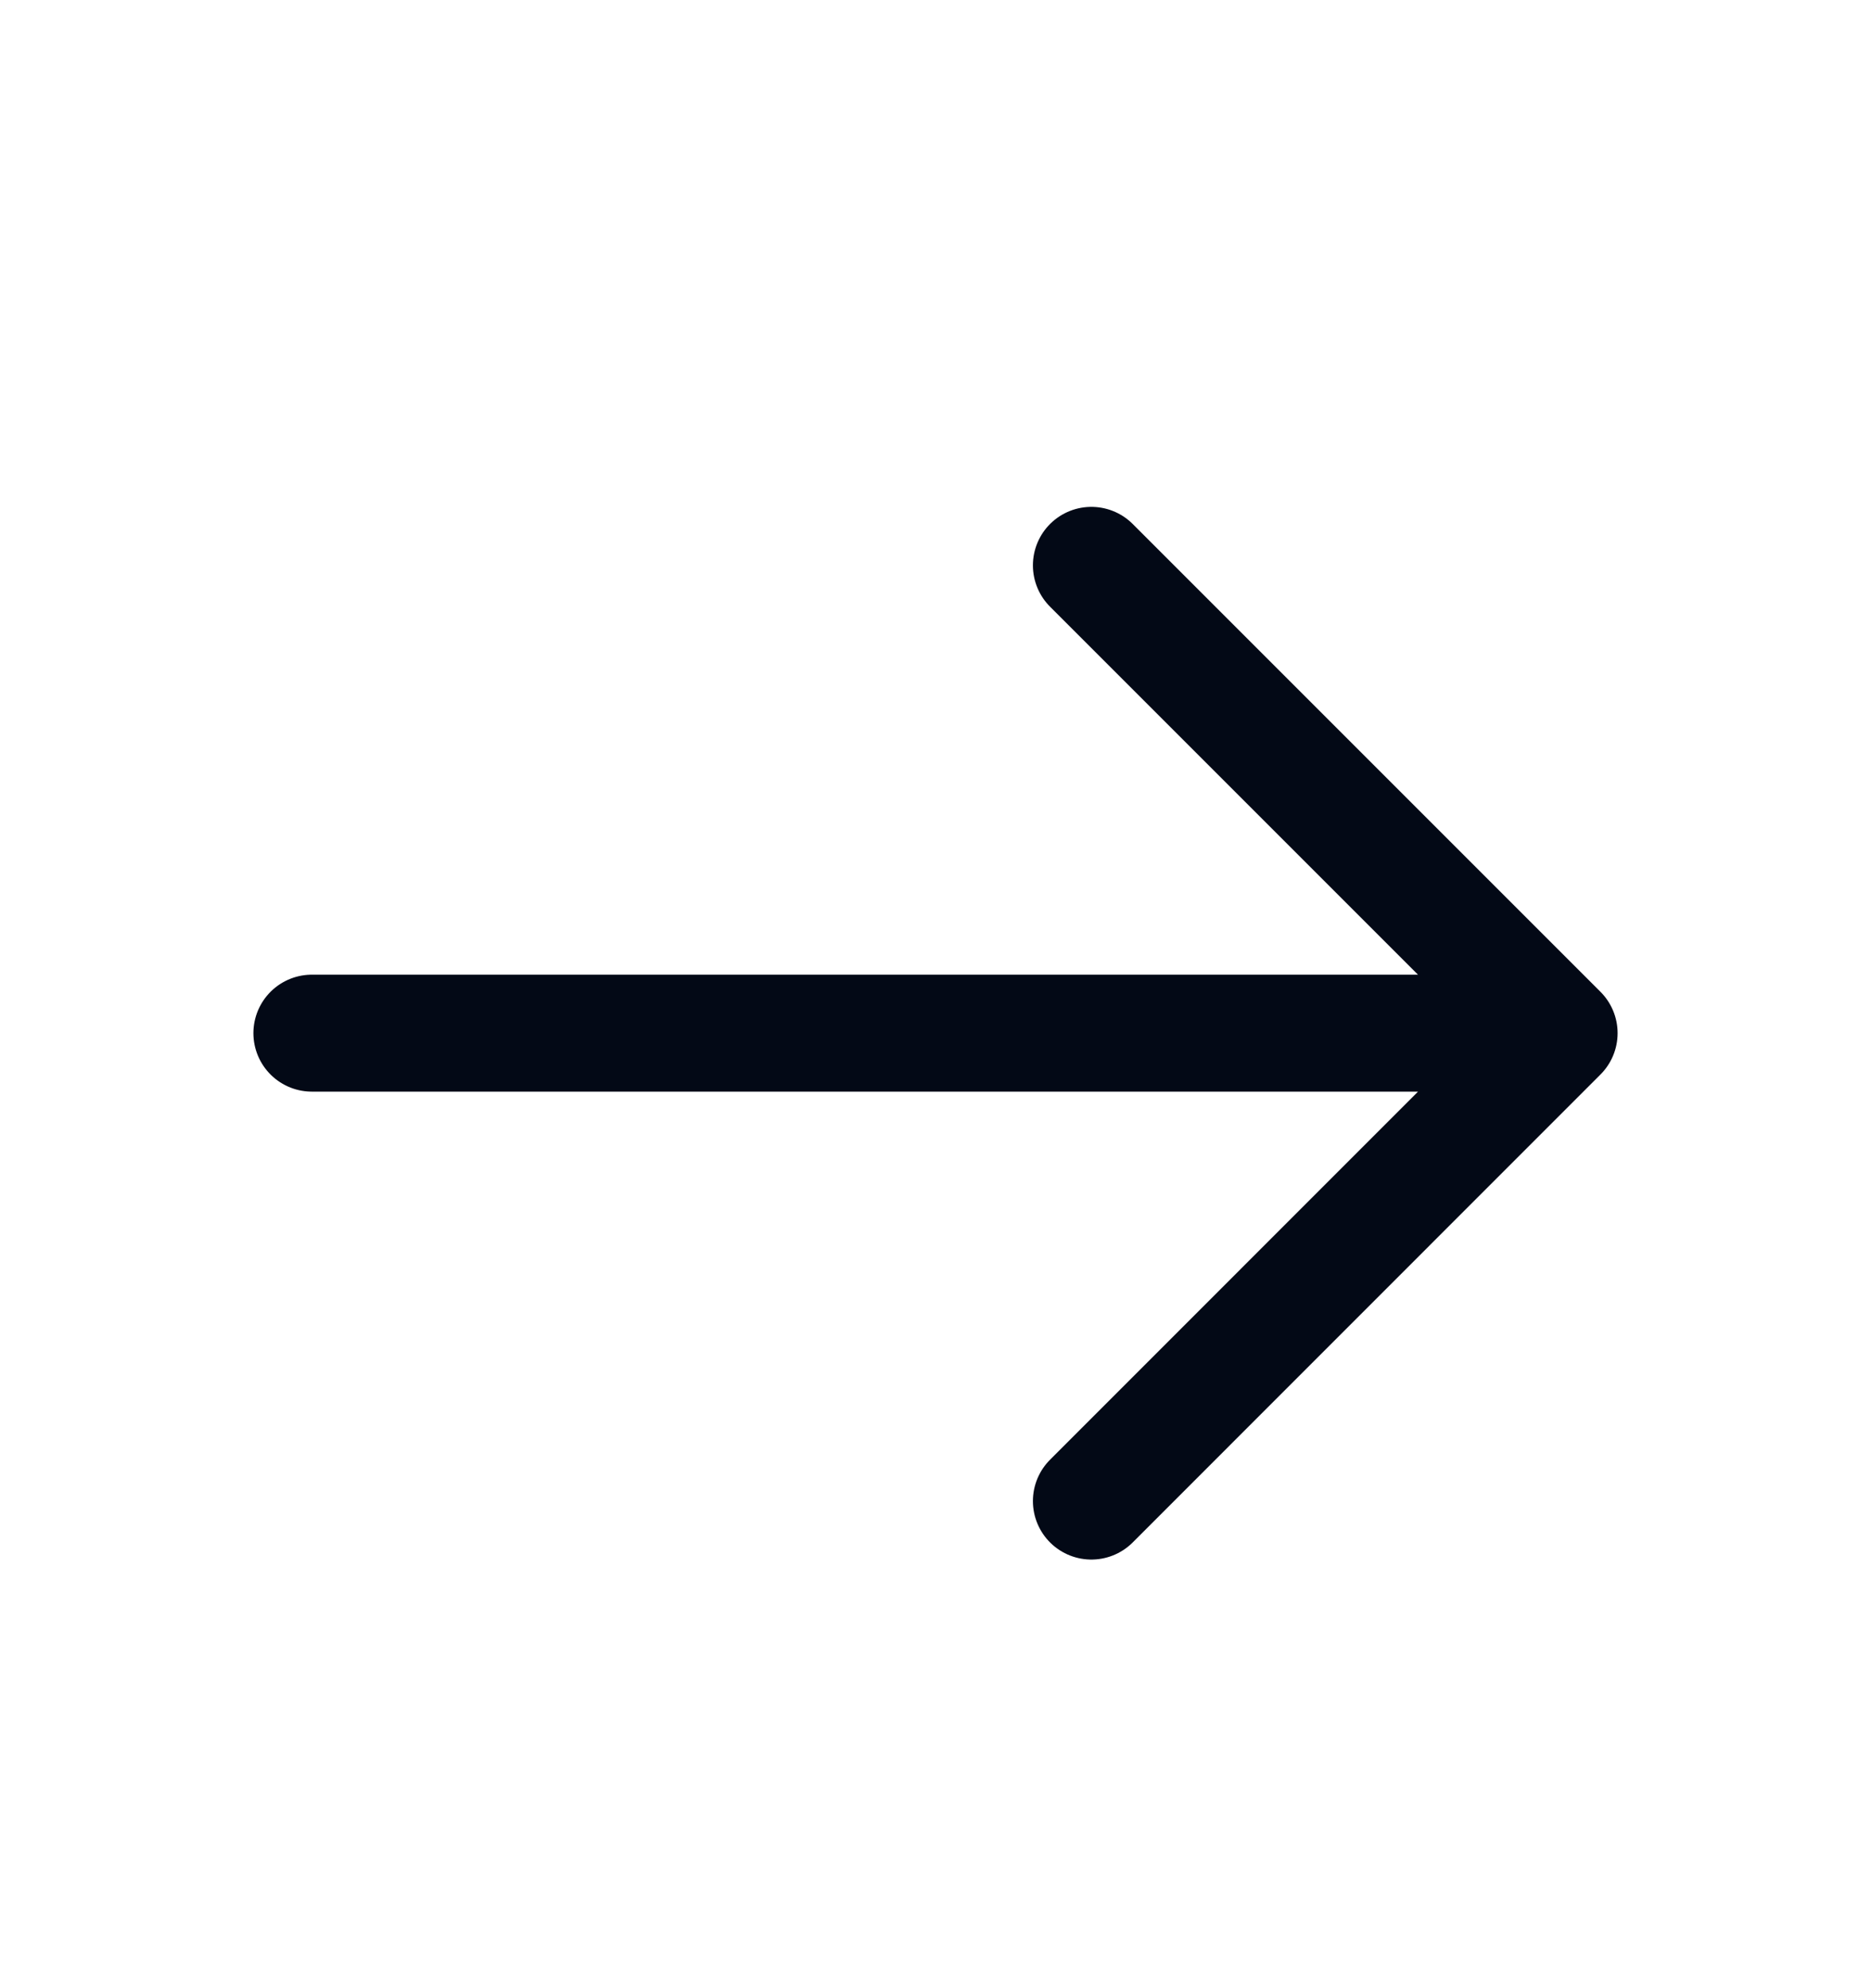 <svg width="16" height="17" viewBox="0 0 16 17" fill="none" xmlns="http://www.w3.org/2000/svg">
<path d="M2.667 8.834H13.333M13.333 8.834L9.333 4.834M13.333 8.834L9.333 12.835" stroke="#030916" stroke-linecap="round" stroke-linejoin="round"/>
</svg>

